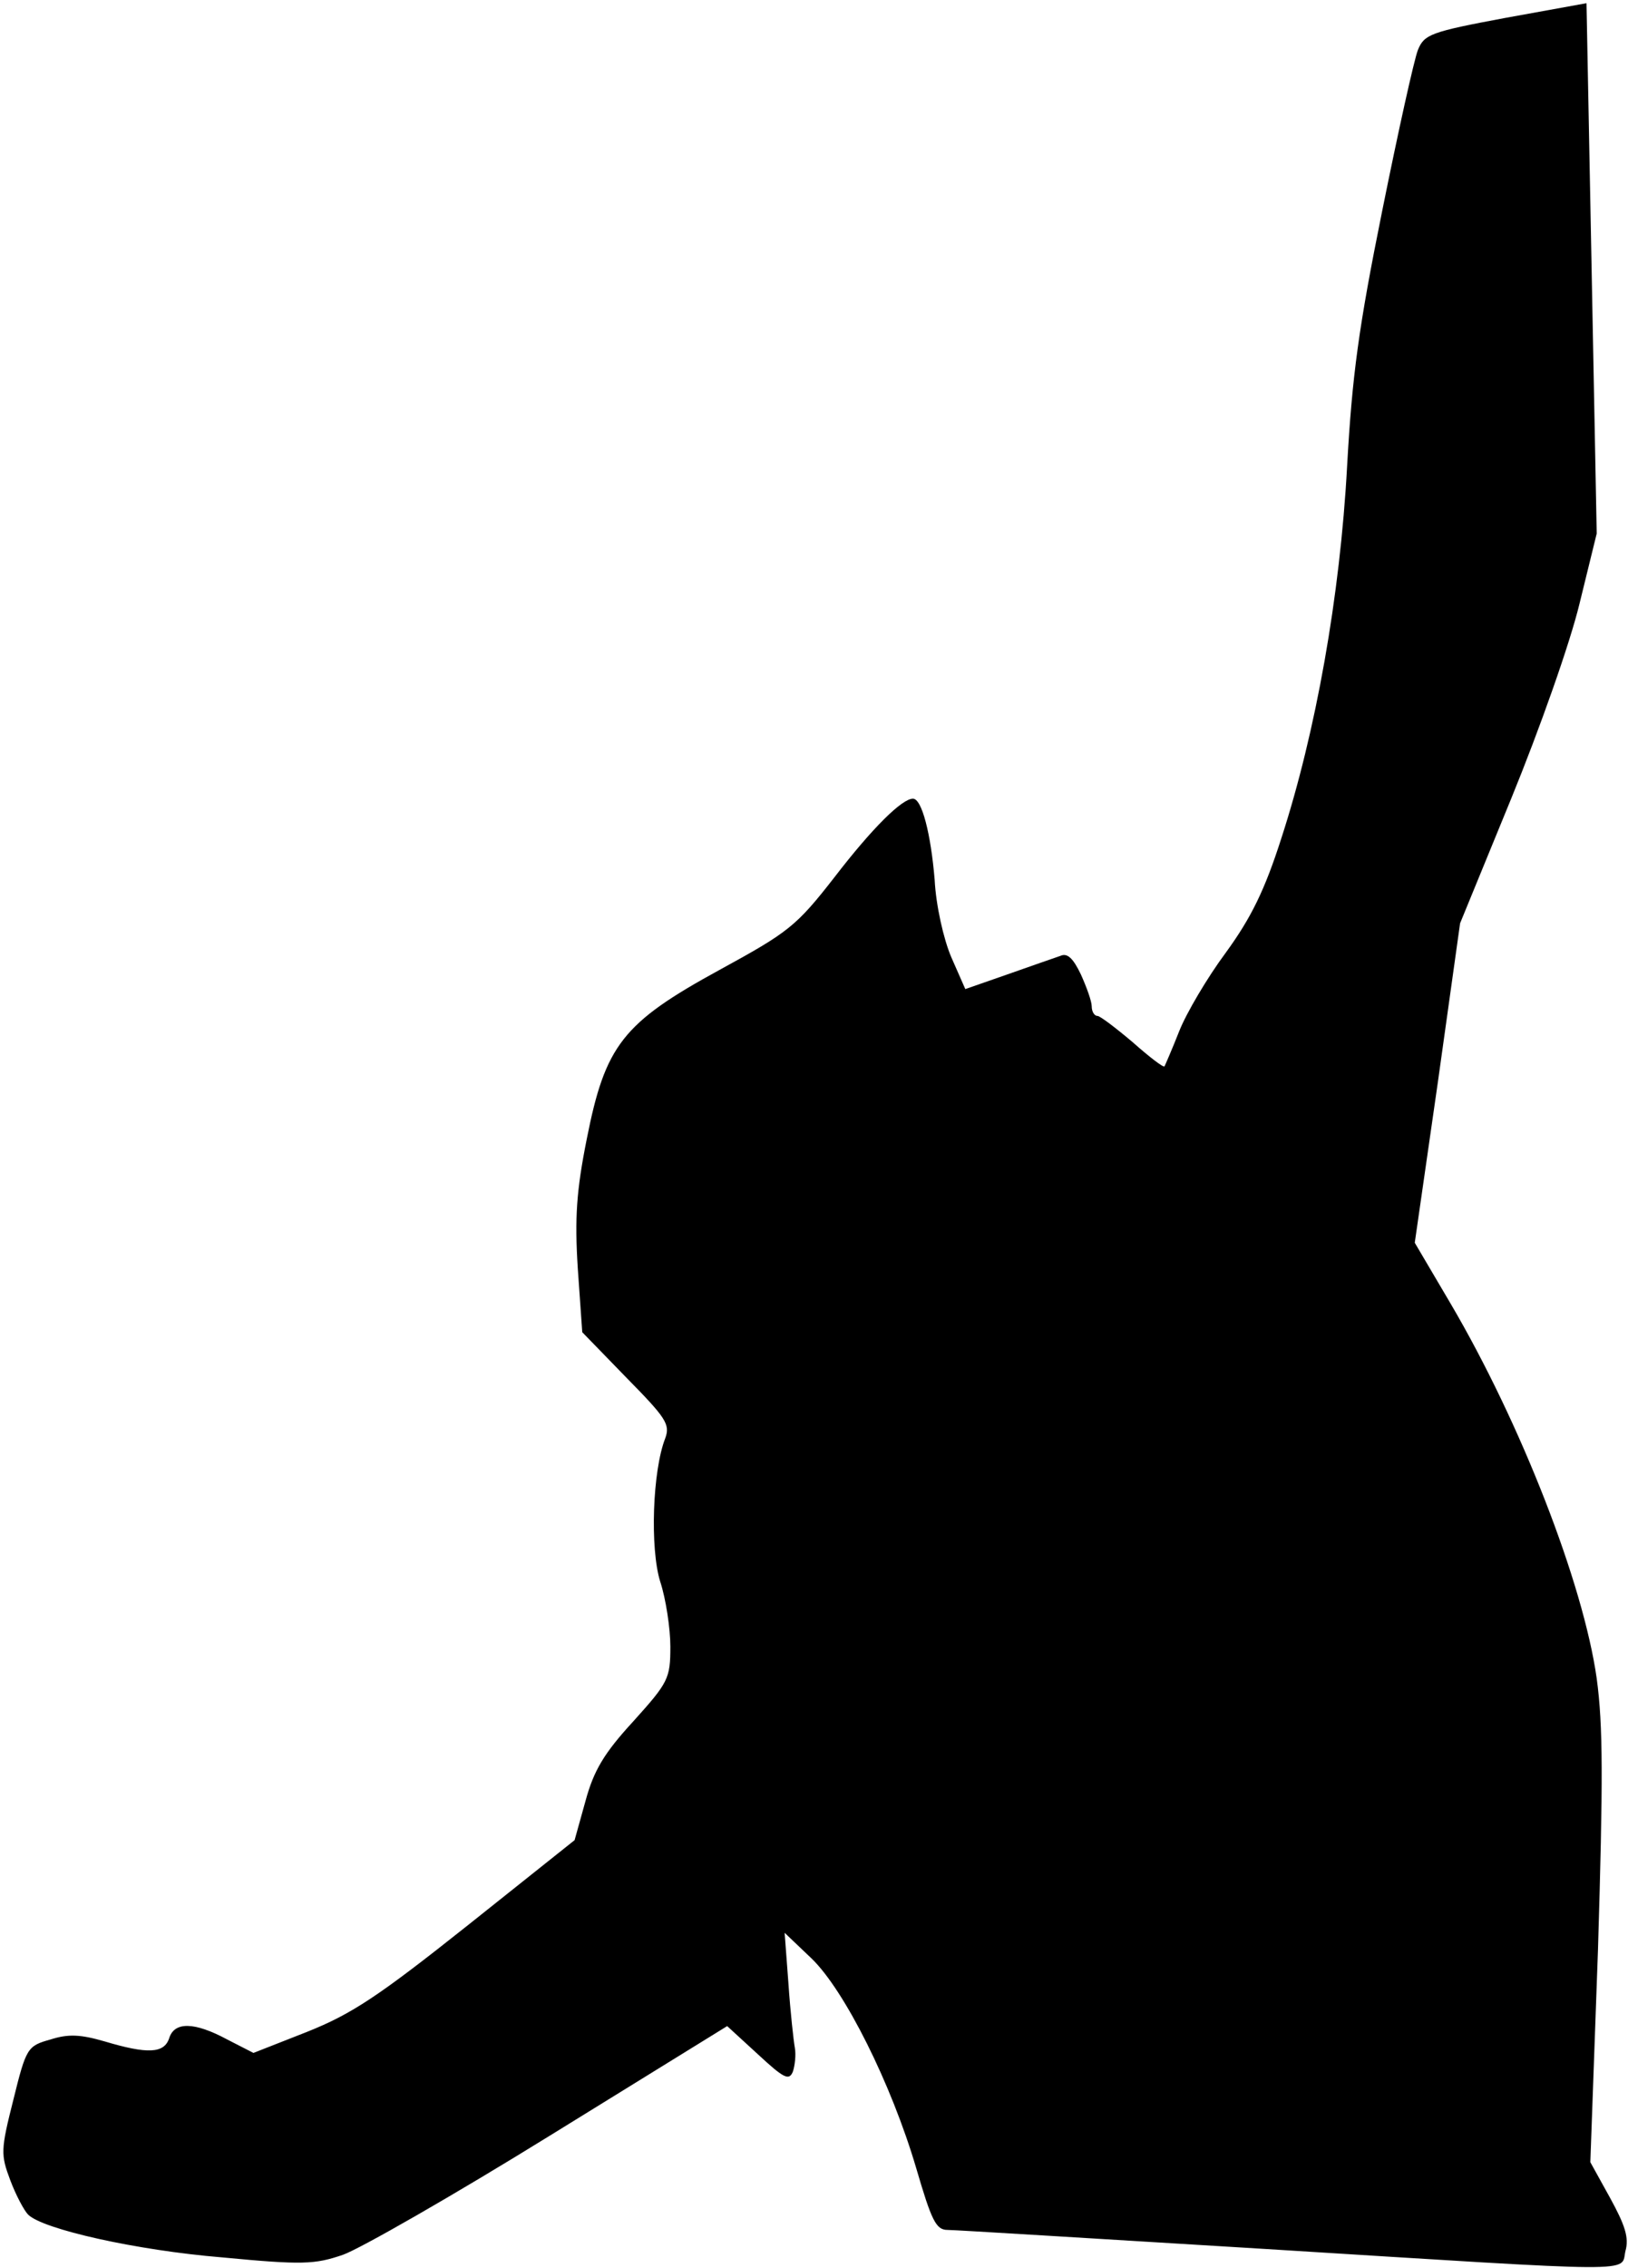 <?xml version="1.0" standalone="no"?>
<!DOCTYPE svg PUBLIC "-//W3C//DTD SVG 20010904//EN"
 "http://www.w3.org/TR/2001/REC-SVG-20010904/DTD/svg10.dtd">
<svg version="1.0" xmlns="http://www.w3.org/2000/svg"
 width="255pt" height="355pt" viewBox="0 0 255 355"
 preserveAspectRatio="xMidYMid meet">
<g transform="translate(0,355) scale(0.1,-0.1)"
fill="#000000" stroke="none">
<path fill="#000000" stroke="none" d="M2358 3522 c-118 -22 -127 -26 -137
-50 -6 -15 -31 -128 -56 -252 -37 -183 -47 -257 -55 -400 -11 -203 -49 -416
-103 -582 -26 -81 -47 -124 -87 -179 -29 -39 -62 -95 -73 -123 -11 -28 -22
-53 -23 -55 -2 -2 -24 15 -50 38 -26 22 -51 41 -55 41 -5 0 -9 7 -9 15 0 8 -8
30 -17 50 -12 25 -21 34 -32 29 -9 -3 -46 -16 -83 -29 l-66 -23 -22 50 c-12
28 -24 81 -26 121 -6 72 -20 127 -34 127 -17 0 -63 -45 -123 -123 -60 -77 -72
-86 -180 -145 -152 -83 -179 -118 -208 -265 -16 -80 -19 -123 -14 -202 l7
-100 69 -71 c62 -63 69 -73 61 -95 -20 -51 -24 -172 -8 -224 9 -27 16 -74 16
-102 0 -50 -3 -56 -58 -117 -46 -50 -62 -77 -75 -125 l-17 -61 -167 -133
c-141 -112 -182 -139 -252 -167 l-84 -33 -41 21 c-52 28 -83 28 -91 2 -8 -24
-34 -25 -101 -5 -38 11 -57 12 -85 3 -36 -10 -38 -13 -58 -94 -20 -79 -20 -86
-5 -126 9 -24 22 -48 28 -54 23 -23 170 -56 304 -67 126 -12 145 -11 189 4 26
9 173 93 325 187 l277 171 48 -44 c41 -38 49 -42 55 -27 3 9 5 26 3 37 -2 11
-7 56 -10 100 l-6 80 42 -40 c52 -50 125 -196 164 -328 24 -82 31 -97 49 -97
12 0 237 -14 501 -30 595 -37 553 -37 561 -3 6 21 -1 41 -24 83 l-31 56 12
333 c8 266 8 350 -2 424 -21 149 -119 400 -229 587 l-56 95 36 250 35 250 80
195 c45 110 92 243 107 305 l27 110 -8 415 -8 415 -127 -23z"/>
</g>
</svg>
